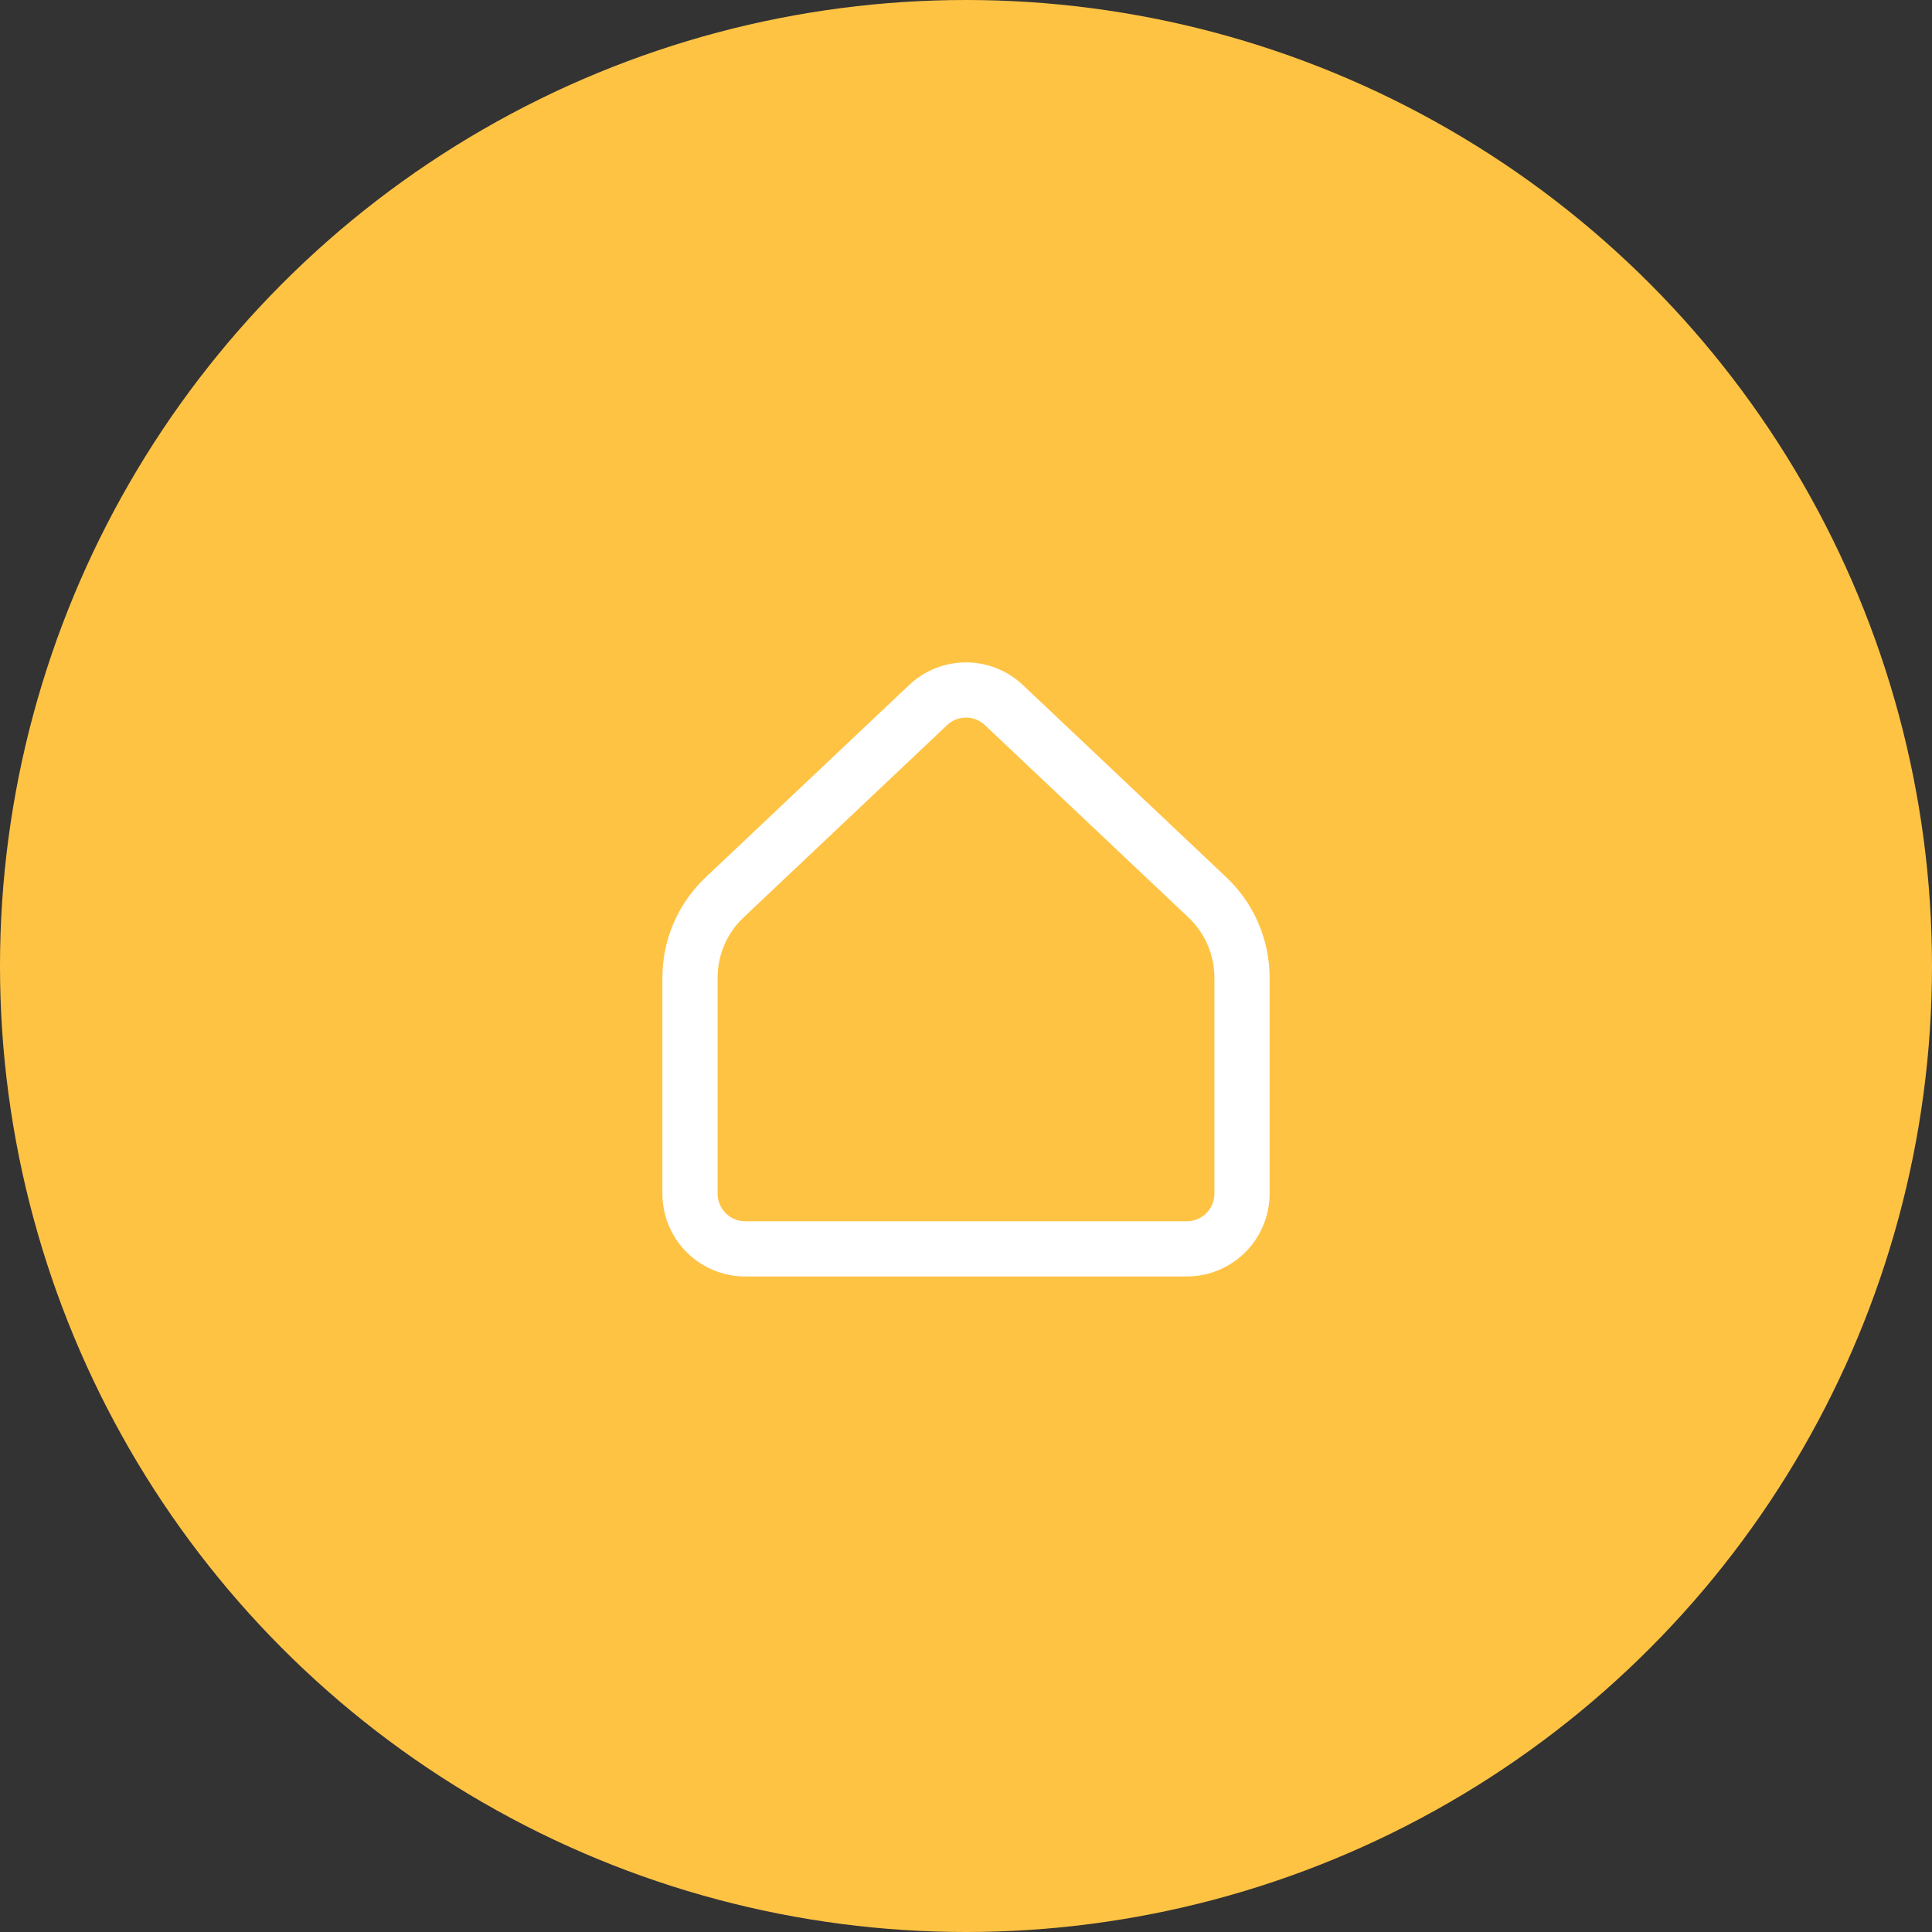 <svg width="70" height="70" viewBox="0 0 70 70" fill="none" xmlns="http://www.w3.org/2000/svg">
<rect x="0" y="0" width="70" height="70" fill="#333333" stroke="none"/>
<circle cx="35" cy="35" r="35" fill="#FFC344"/>
<path d="M45 43.249V35.423C45 34.878 44.889 34.34 44.673 33.839C44.458 33.339 44.143 32.889 43.747 32.515L36.374 25.547C36.003 25.196 35.511 25 35 25C34.489 25 33.997 25.196 33.626 25.547L26.253 32.515C25.857 32.889 25.542 33.339 25.326 33.839C25.111 34.34 25 34.878 25 35.423V43.249C25 43.779 25.211 44.288 25.586 44.663C25.961 45.038 26.47 45.249 27 45.249H43C43.53 45.249 44.039 45.038 44.414 44.663C44.789 44.288 45 43.779 45 43.249Z" stroke="white" stroke-width="2" stroke-linecap="round" stroke-linejoin="round"/>
</svg>
